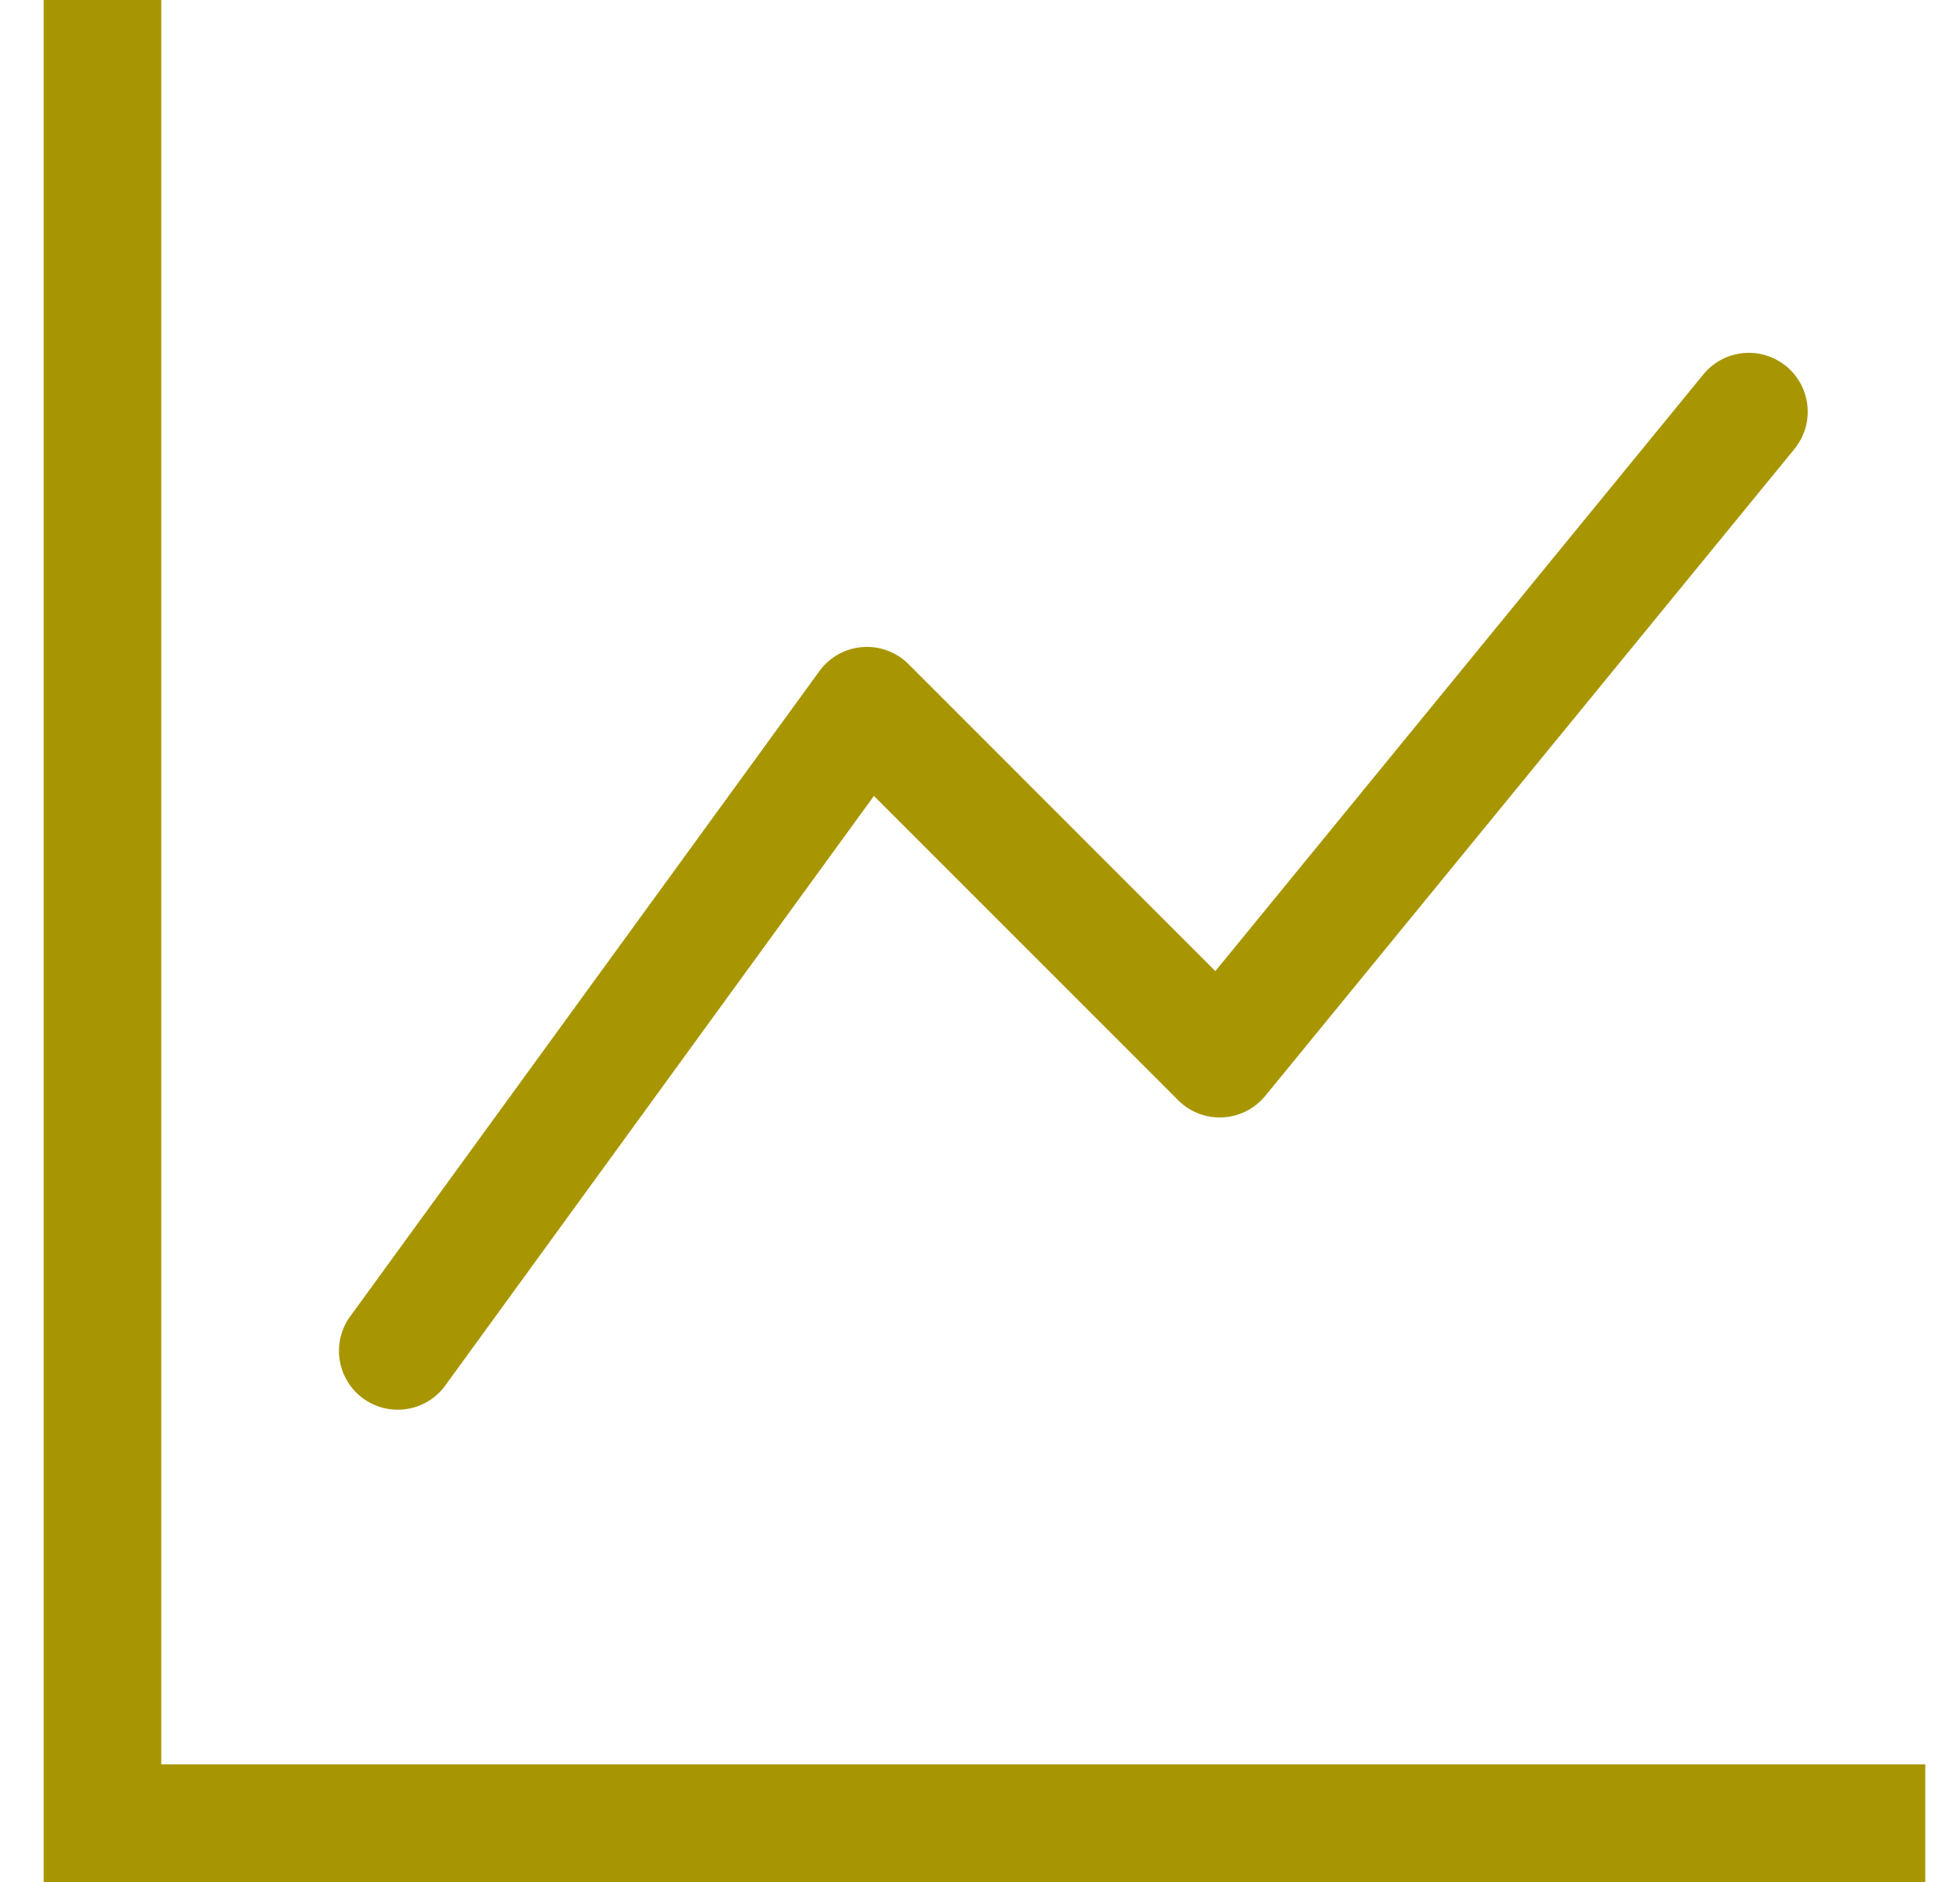 <svg width="25" height="24" viewBox="0 0 25 24" fill="none" xmlns="http://www.w3.org/2000/svg">
<path fill-rule="evenodd" clip-rule="evenodd" d="M0.557 0H2.057V22.5H24.557V24H0.557V0ZM22.783 4.67C22.859 4.732 22.922 4.809 22.969 4.896C23.015 4.982 23.044 5.078 23.054 5.176C23.064 5.274 23.054 5.373 23.026 5.467C22.997 5.562 22.95 5.649 22.888 5.726L16.138 13.976C16.071 14.056 15.989 14.123 15.895 14.17C15.802 14.217 15.7 14.244 15.595 14.249C15.49 14.255 15.386 14.238 15.288 14.2C15.191 14.163 15.102 14.105 15.028 14.031L11.147 10.15L5.663 17.691C5.543 17.843 5.369 17.944 5.176 17.97C4.984 17.997 4.789 17.948 4.632 17.834C4.475 17.72 4.369 17.549 4.335 17.358C4.301 17.167 4.343 16.97 4.451 16.809L10.451 8.559C10.515 8.471 10.597 8.398 10.691 8.345C10.786 8.292 10.891 8.26 10.999 8.252C11.107 8.243 11.216 8.258 11.317 8.296C11.419 8.333 11.511 8.392 11.588 8.469L15.502 12.384L21.727 4.774C21.789 4.698 21.866 4.635 21.953 4.588C22.04 4.542 22.135 4.513 22.233 4.503C22.331 4.493 22.43 4.503 22.524 4.532C22.619 4.56 22.706 4.607 22.783 4.67Z" fill="#A79601"/>
</svg>
